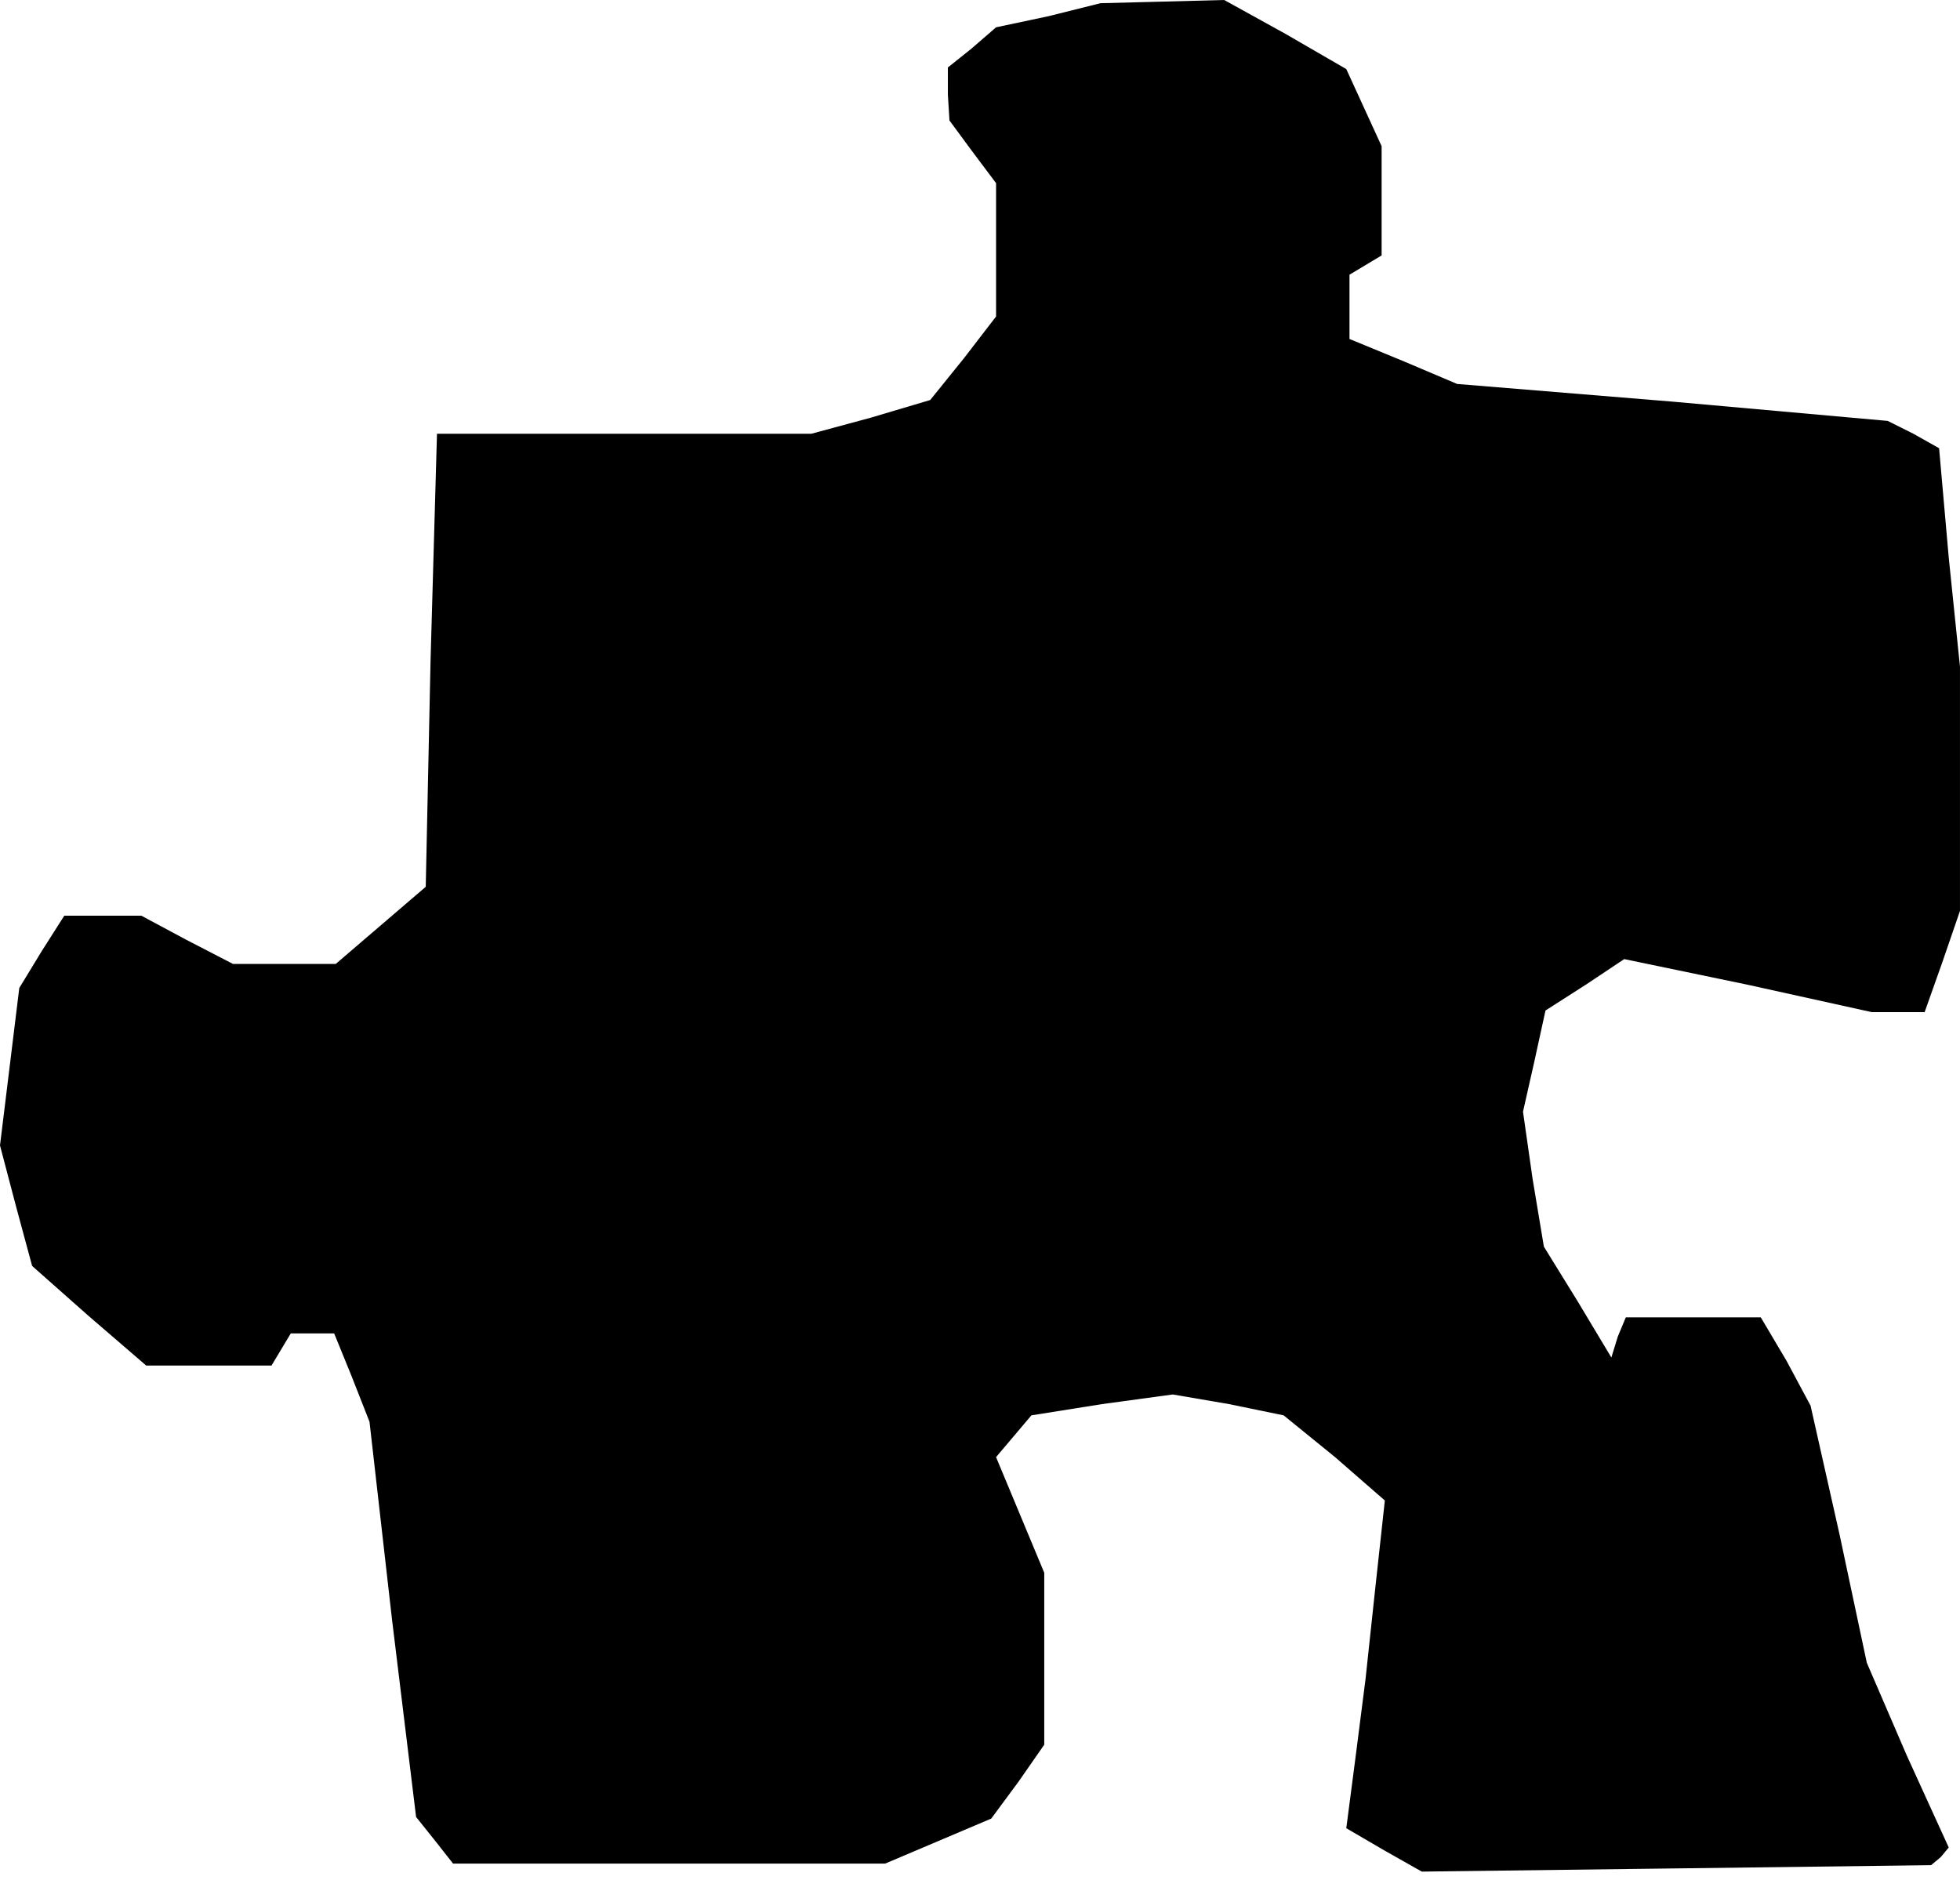 <?xml version="1.0" standalone="no"?>
<!DOCTYPE svg PUBLIC "-//W3C//DTD SVG 20010904//EN"
 "http://www.w3.org/TR/2001/REC-SVG-20010904/DTD/svg10.dtd">
<svg version="1.0" xmlns="http://www.w3.org/2000/svg"
 width="122pt" height="117pt" viewBox="0 0 122 117"
 preserveAspectRatio="xMidYMid meet">
<g transform="translate(0,117) scale(0.1,-0.1)"
fill="#000000" stroke="none">
<path d="M653 1160 l-33 -7 -15 -13 -15 -12 0 -17 1 -16 14 -19 15 -20 0 -42
0 -41 -20 -26 -21 -26 -37 -11 -37 -10 -117 0 -116 0 -4 -141 -3 -141 -28 -24
-28 -24 -32 0 -32 0 -29 15 -28 15 -24 0 -24 0 -14 -22 -14 -23 -6 -49 -6 -49
10 -38 10 -37 35 -31 36 -31 39 0 39 0 6 10 6 10 13 0 14 0 11 -27 11 -28 14
-123 15 -123 12 -15 11 -14 135 0 134 0 33 14 33 14 17 23 16 23 0 54 0 53
-15 36 -15 36 11 13 11 13 44 7 44 6 35 -6 34 -7 32 -26 31 -27 -6 -55 -6 -56
-6 -47 -6 -46 24 -14 23 -13 159 2 158 2 6 5 5 6 -26 57 -25 58 -17 80 -18 80
-15 28 -16 27 -42 0 -42 0 -5 -12 -4 -13 -21 35 -21 34 -7 42 -6 42 7 31 7 32
25 16 24 16 77 -16 77 -17 17 0 16 0 11 31 11 32 0 76 0 76 -7 68 -6 68 -16 9
-16 8 -134 12 -134 11 -33 14 -34 14 0 20 0 20 10 6 10 6 0 34 0 34 -11 24
-11 24 -38 22 -38 21 -38 -1 -39 -1 -32 -8z"/>
</g>
</svg>
